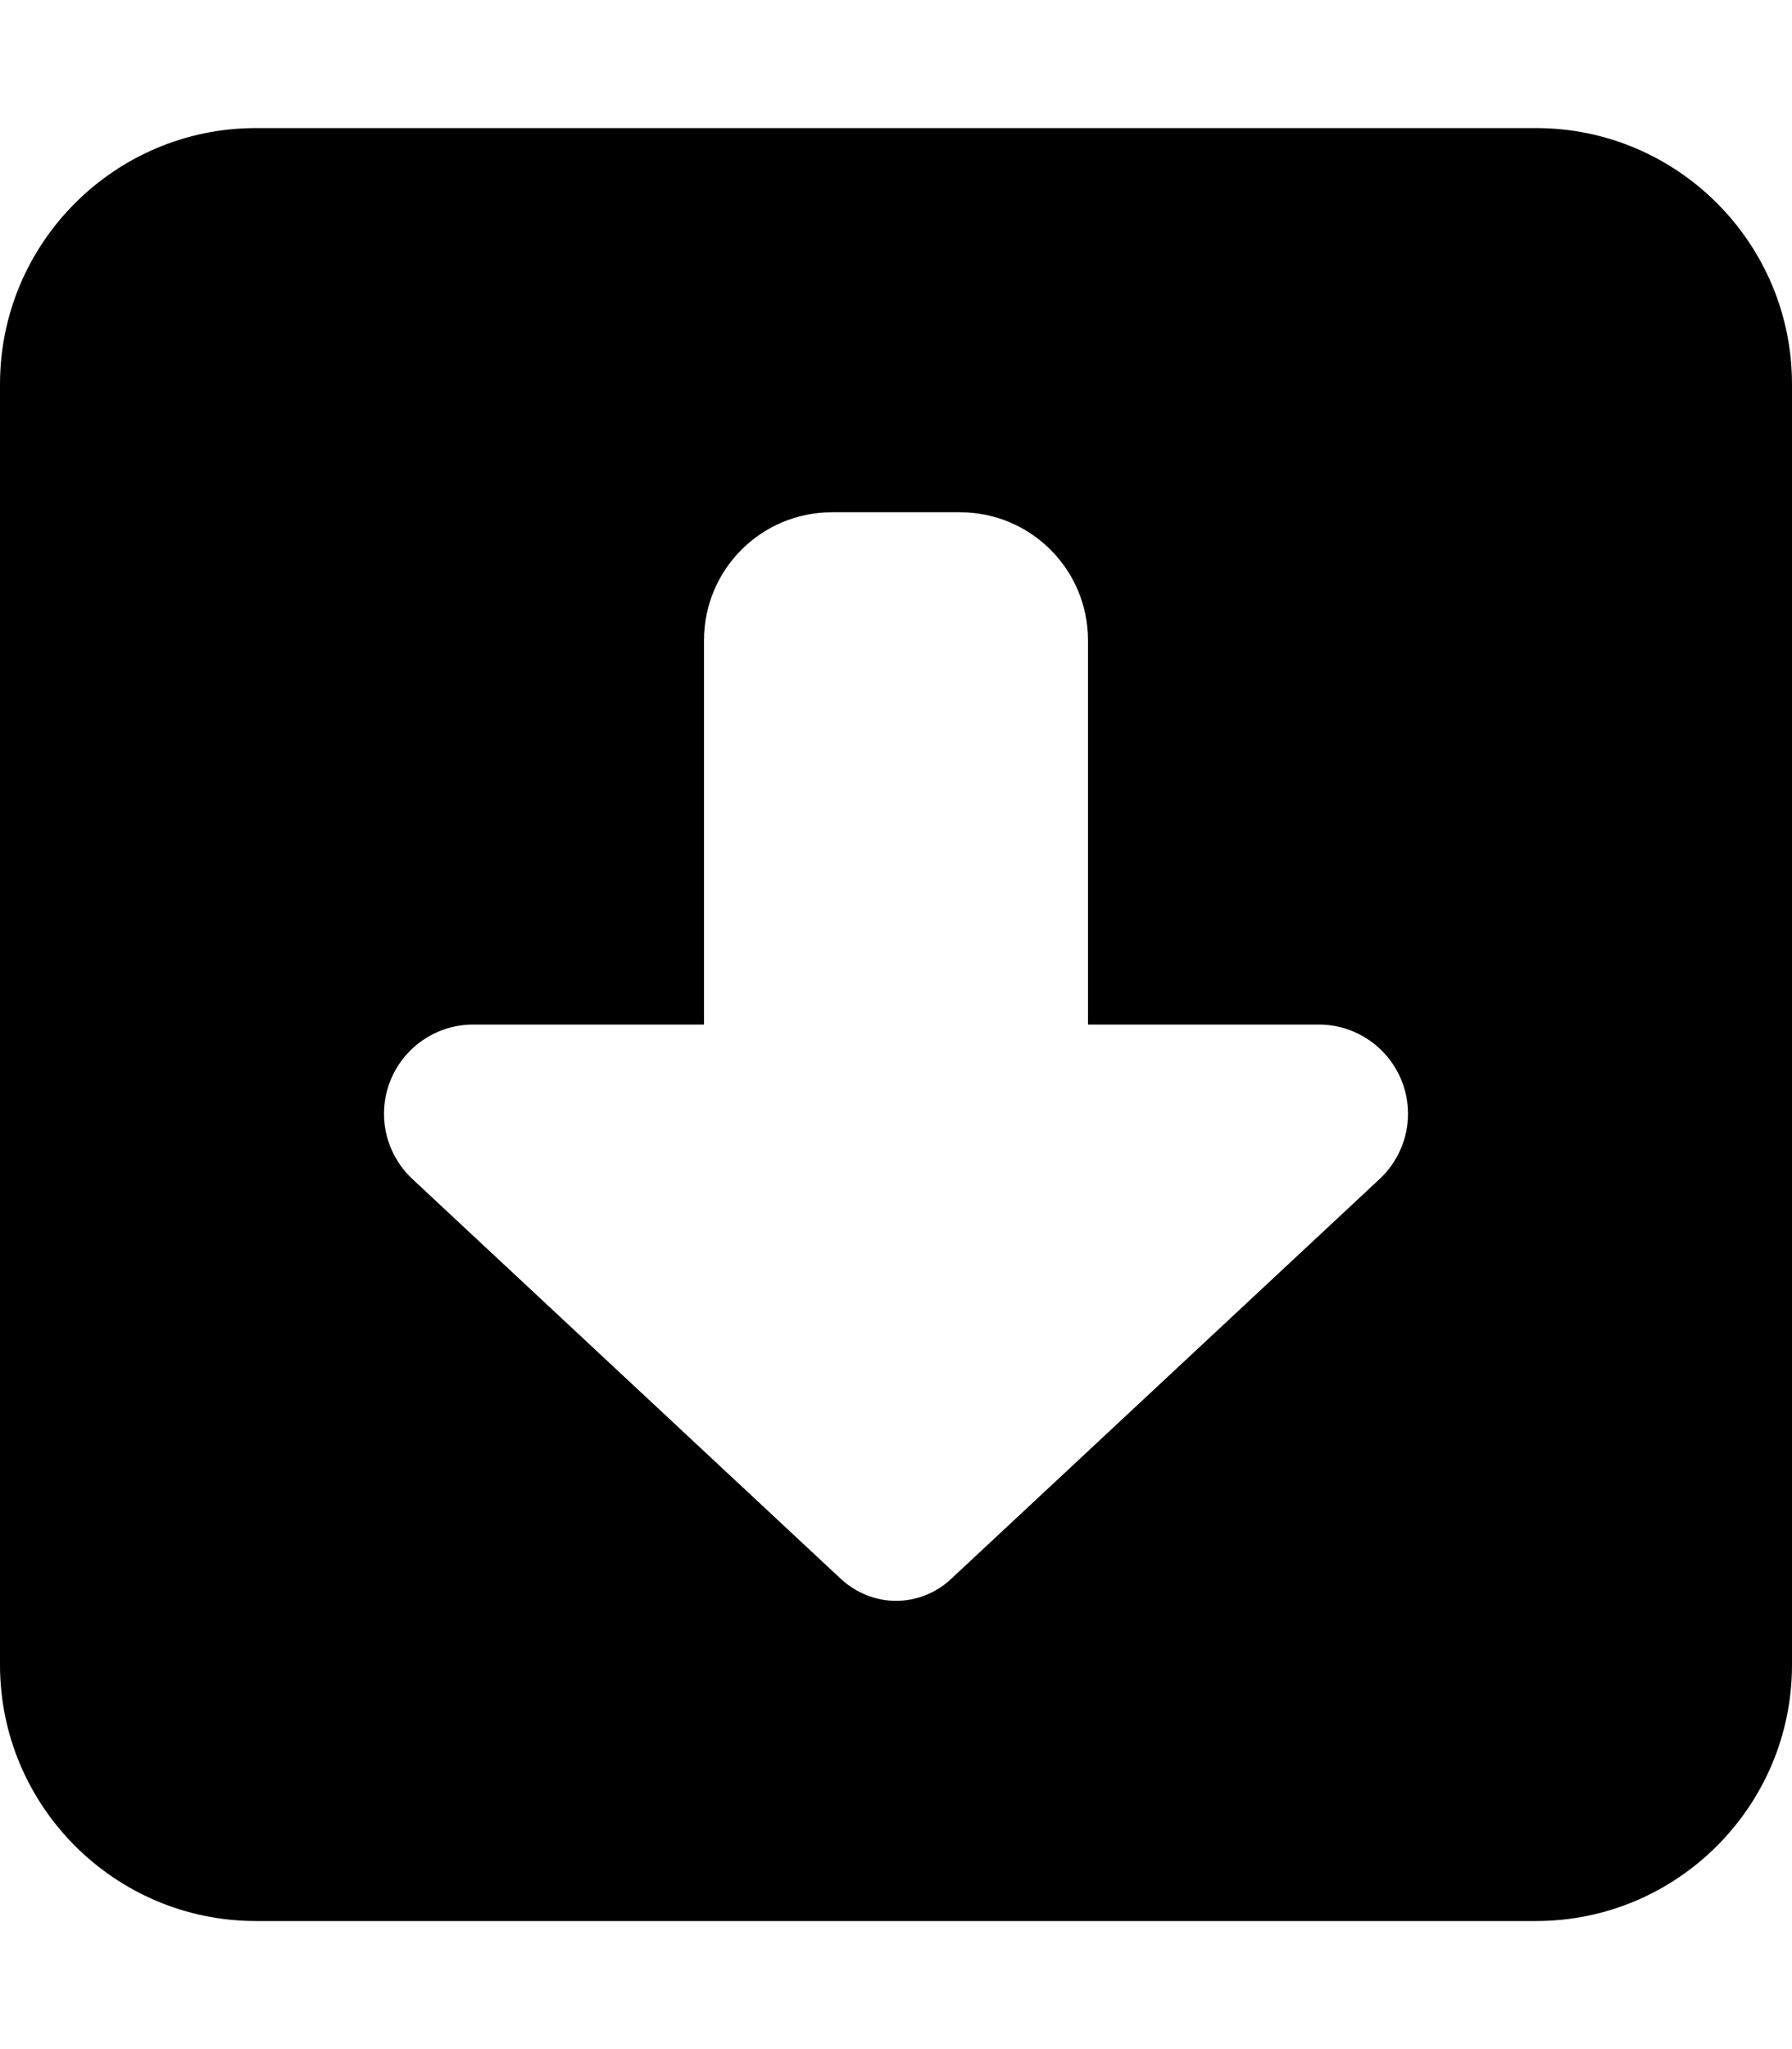 <svg fill="currentColor" xmlns="http://www.w3.org/2000/svg" viewBox="0 0 448 512"><!--! Font Awesome Pro 6.4.2 by @fontawesome - https://fontawesome.com License - https://fontawesome.com/license (Commercial License) Copyright 2023 Fonticons, Inc. --><path d="M64 480c-35.3 0-64-28.7-64-64V96C0 60.7 28.7 32 64 32H384c35.3 0 64 28.7 64 64V416c0 35.3-28.7 64-64 64H64zm39.1-185.4l107.1 99.9c3.8 3.5 8.7 5.5 13.8 5.5s10.1-2 13.8-5.5l107.1-99.9c4.5-4.2 7.1-10.1 7.1-16.3c0-12.3-10-22.3-22.3-22.3H272V160c0-17.7-14.3-32-32-32H208c-17.7 0-32 14.3-32 32v96H118.3C106 256 96 266 96 278.3c0 6.2 2.6 12.1 7.1 16.3z"/></svg>